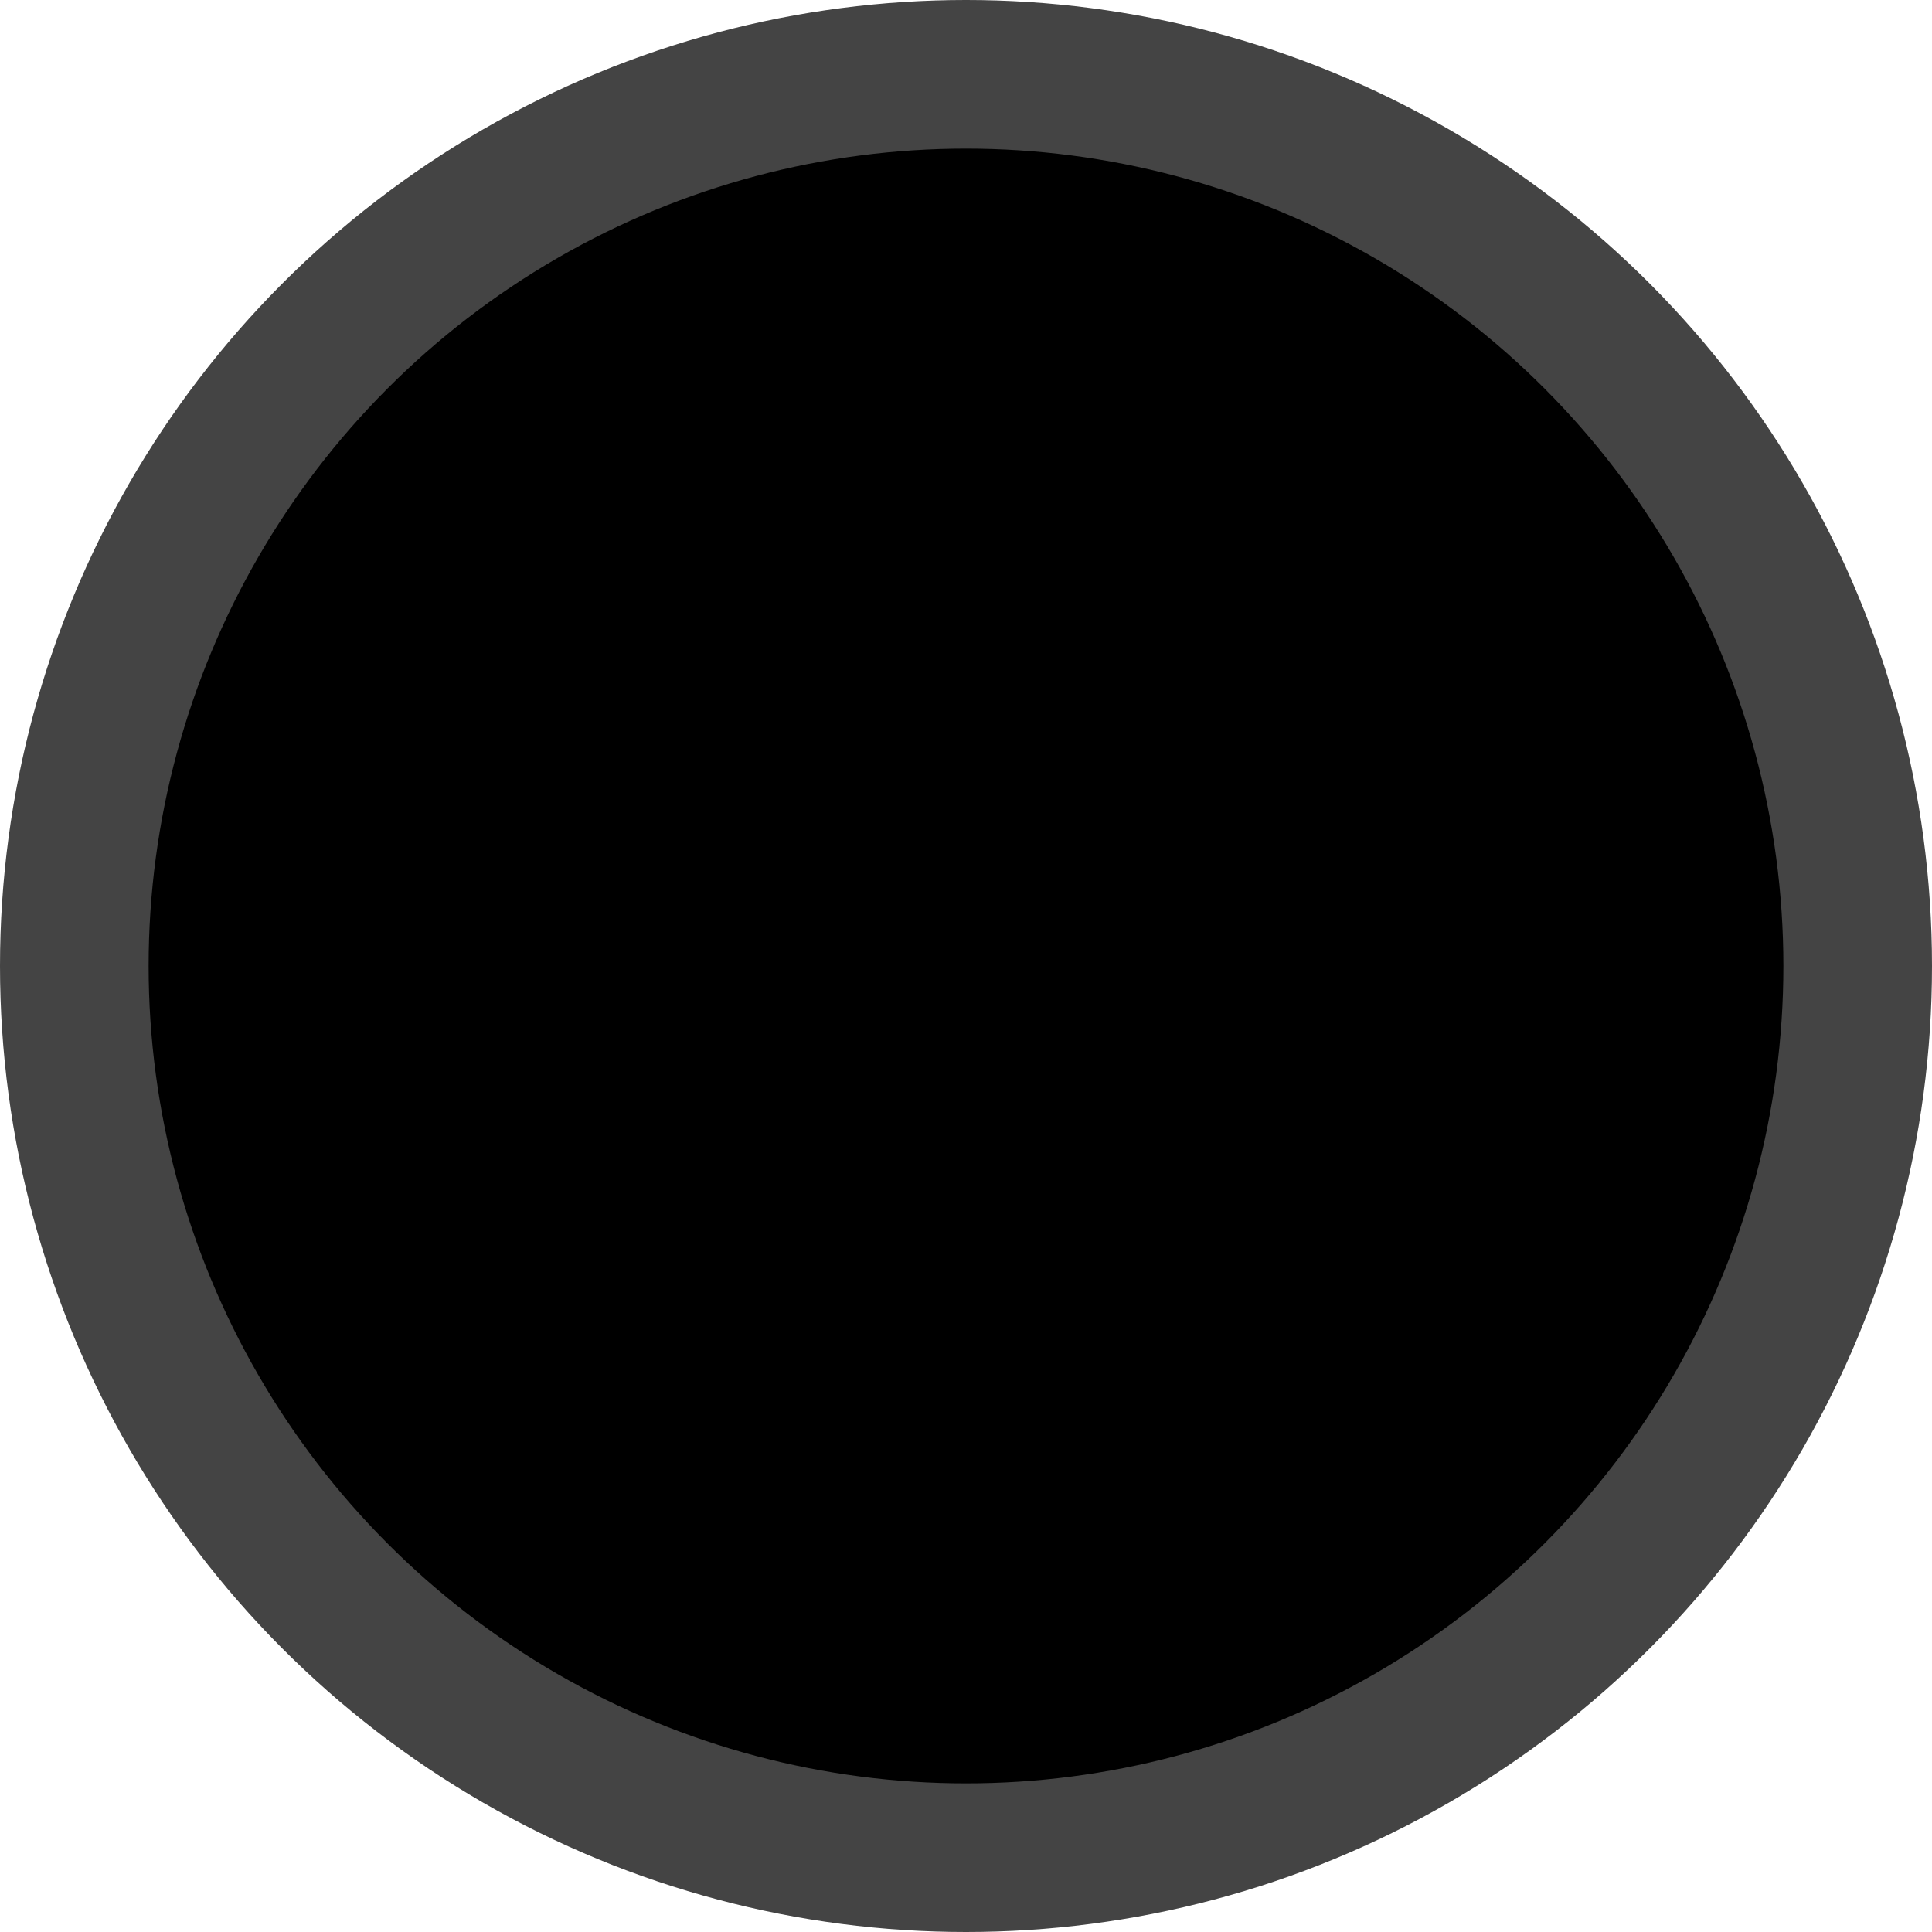 <svg 
    width="52px" 
    height="52px" 
    viewBox="-26 -26 52 52" 
    xmlns="http://www.w3.org/2000/svg" 
    xmlns:xlink="http://www.w3.org/1999/xlink">
        <circle id="border" cx="0" cy="0" r="26" stroke="none" fill="#444" />
        <circle id="main" cx="0" cy="0" r="22" stroke="none" fill="#000" />
</svg>